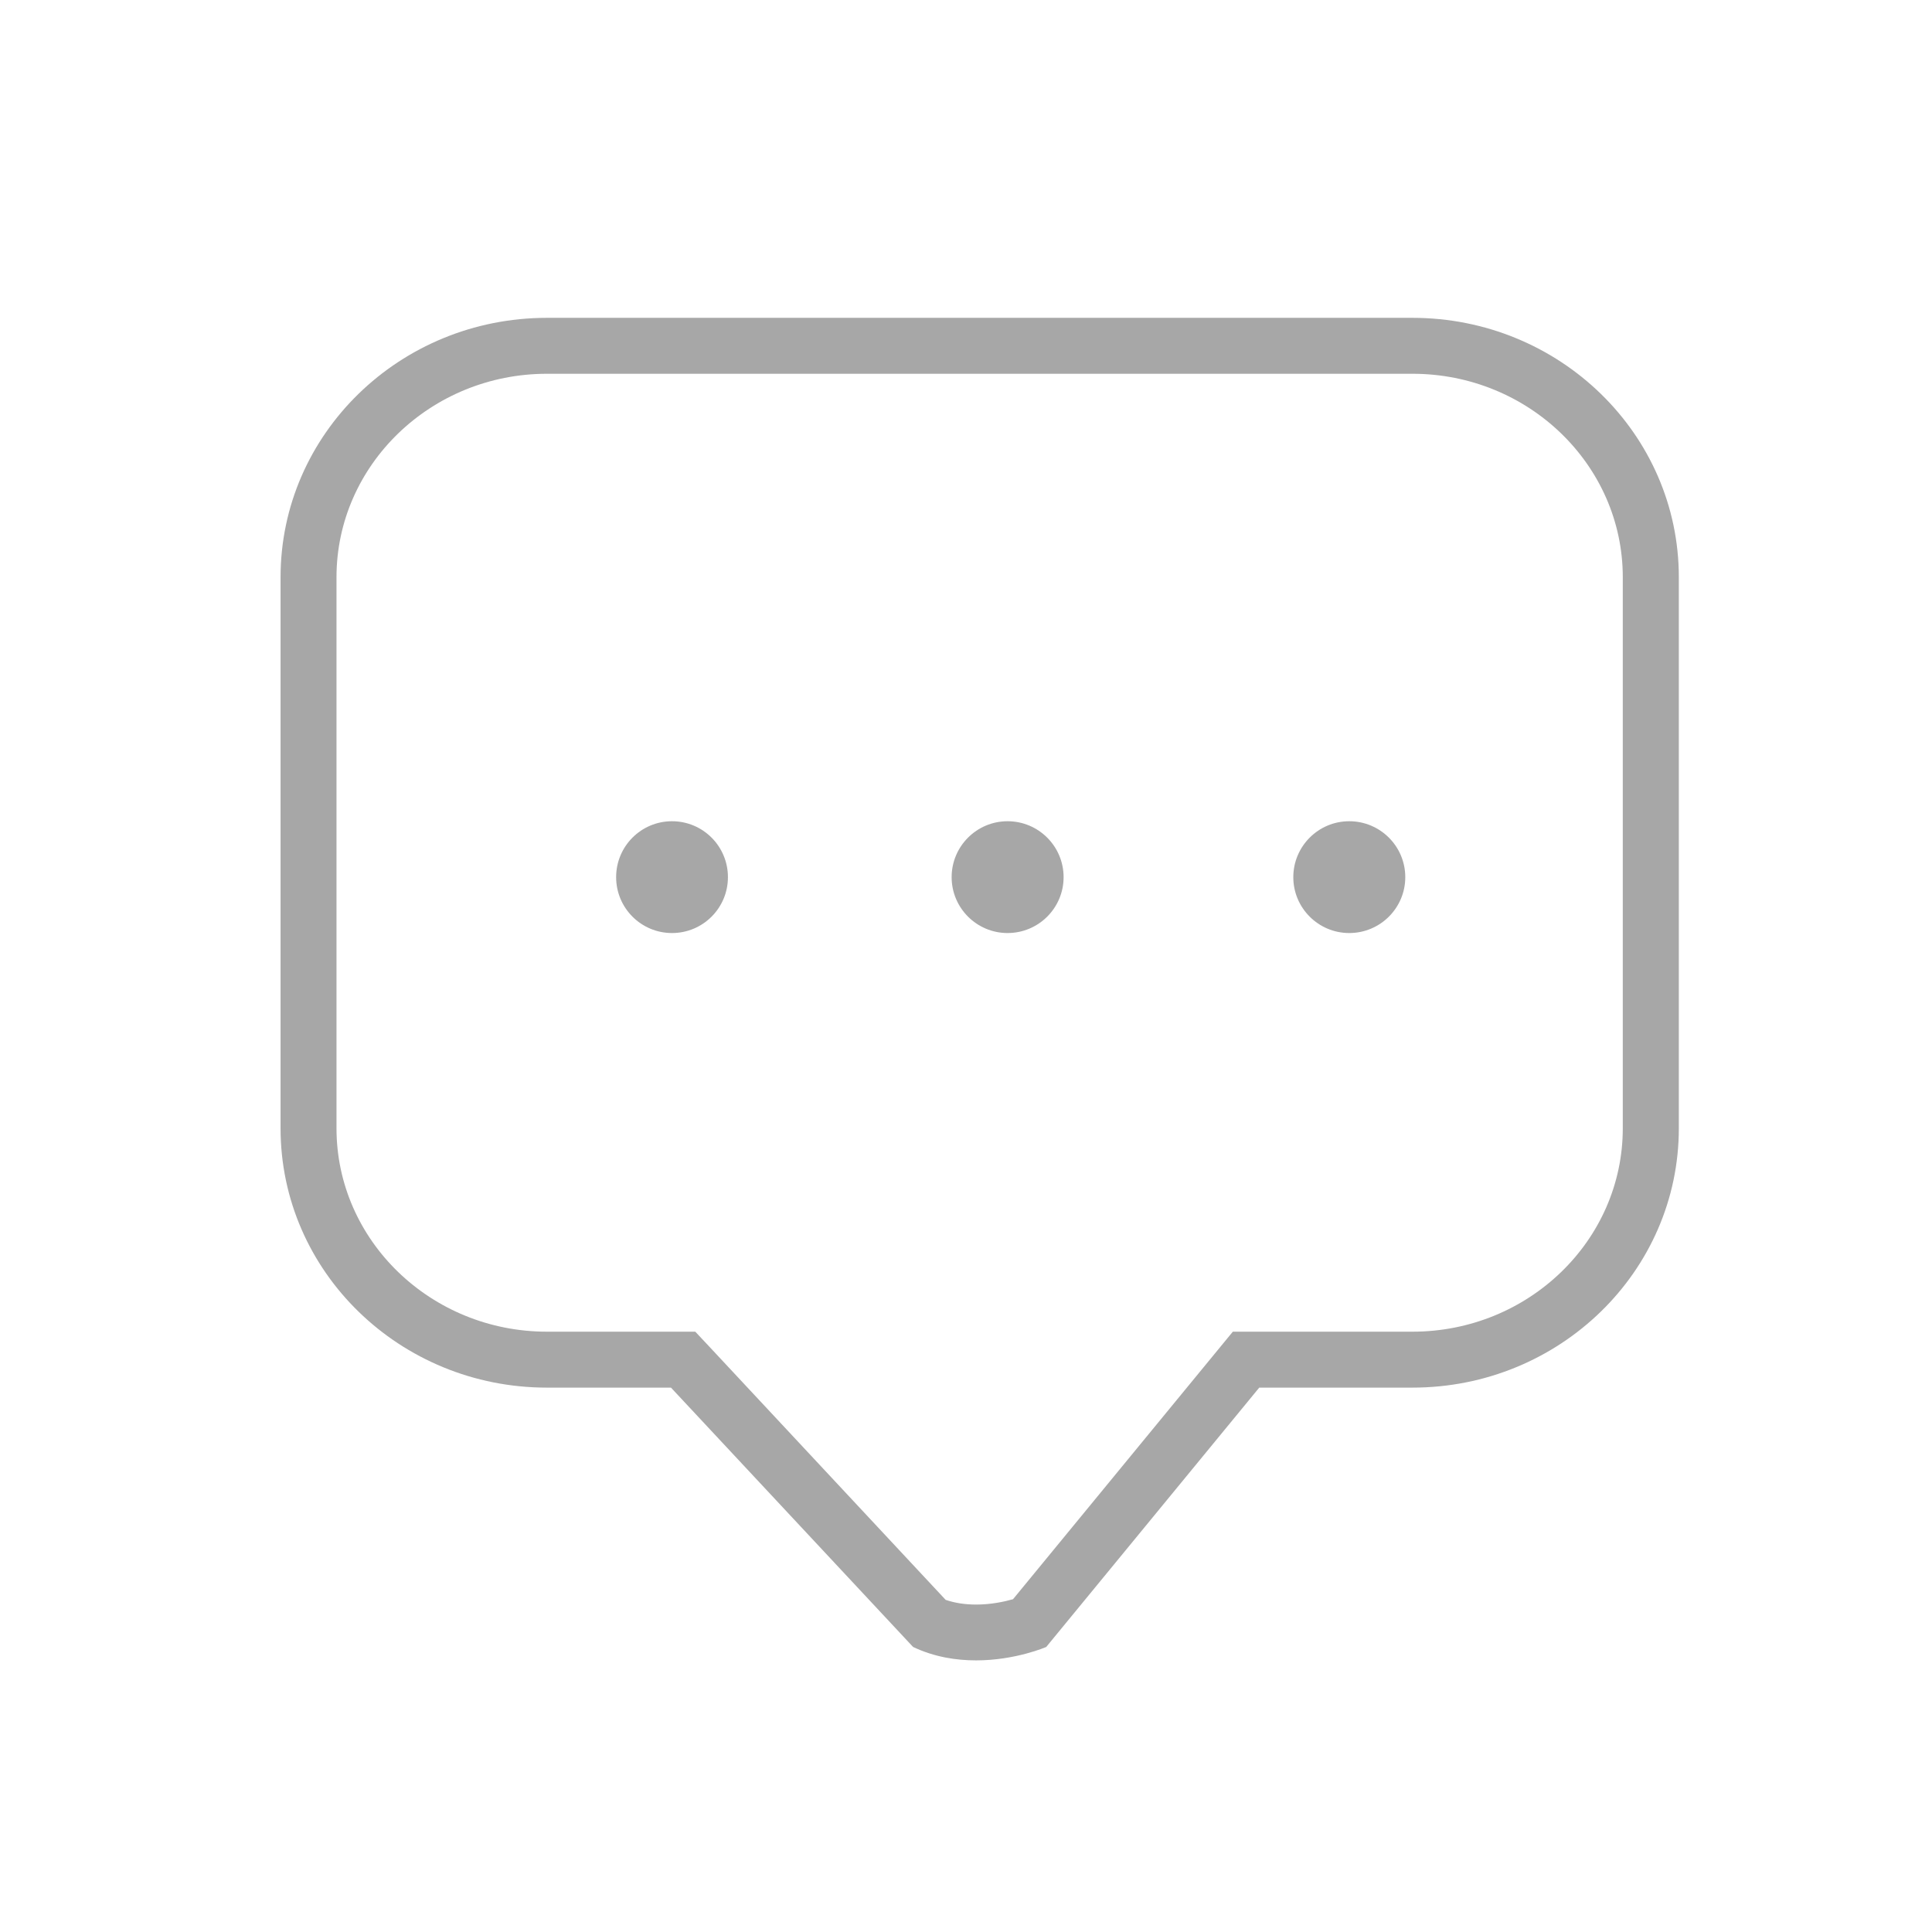 <svg class="icon" width="18" height="18" viewBox="0 0 1024 1024" xmlns="http://www.w3.org/2000/svg"><path d="M517.333 850.45c7.902 0 14.965-1.508 19.599-2.839l116.489-141.79h95.207c61.518 0 111.483-48.341 111.483-107.806V305.932c0-59.457-49.965-107.827-111.483-107.827H289.89c-61.488 0-111.54 48.372-111.54 107.826v292.084c0 59.463 50.051 107.807 111.54 107.807h78.626l8.798 9.383 123.897 132.75c4.921 1.683 10.304 2.494 16.13 2.494h-.007zm0 29.587c-10.454 0-22.057-1.742-33.382-7.117L355.63 735.47h-65.74c-77.987 0-141.186-61.54-141.186-137.452V305.934c0-75.935 63.197-137.474 141.185-137.474h458.74c77.959 0 141.185 61.542 141.185 137.474v292.084c0 75.91-63.227 137.451-141.186 137.451h-81.203L554.533 872.918s-16.268 7.12-37.199 7.12h-.001" fill="#a7a7a7"/><path d="M356.18 494.53c-16.359 0-29.616-13.254-29.616-29.613 0-16.39 13.255-29.647 29.615-29.647 16.386 0 29.642 13.258 29.642 29.647 0 16.358-13.256 29.613-29.642 29.613zm177.85 0c-16.323 0-29.642-13.254-29.642-29.613 0-16.39 13.313-29.647 29.642-29.647 16.389 0 29.703 13.258 29.703 29.647 0 16.358-13.313 29.613-29.703 29.613zm181.094 0c-16.33 0-29.644-13.254-29.644-29.613 0-16.39 13.312-29.647 29.644-29.647 16.392 0 29.703 13.258 29.703 29.647 0 16.358-13.312 29.613-29.703 29.613z" fill="#a7a7a7"/></svg>
